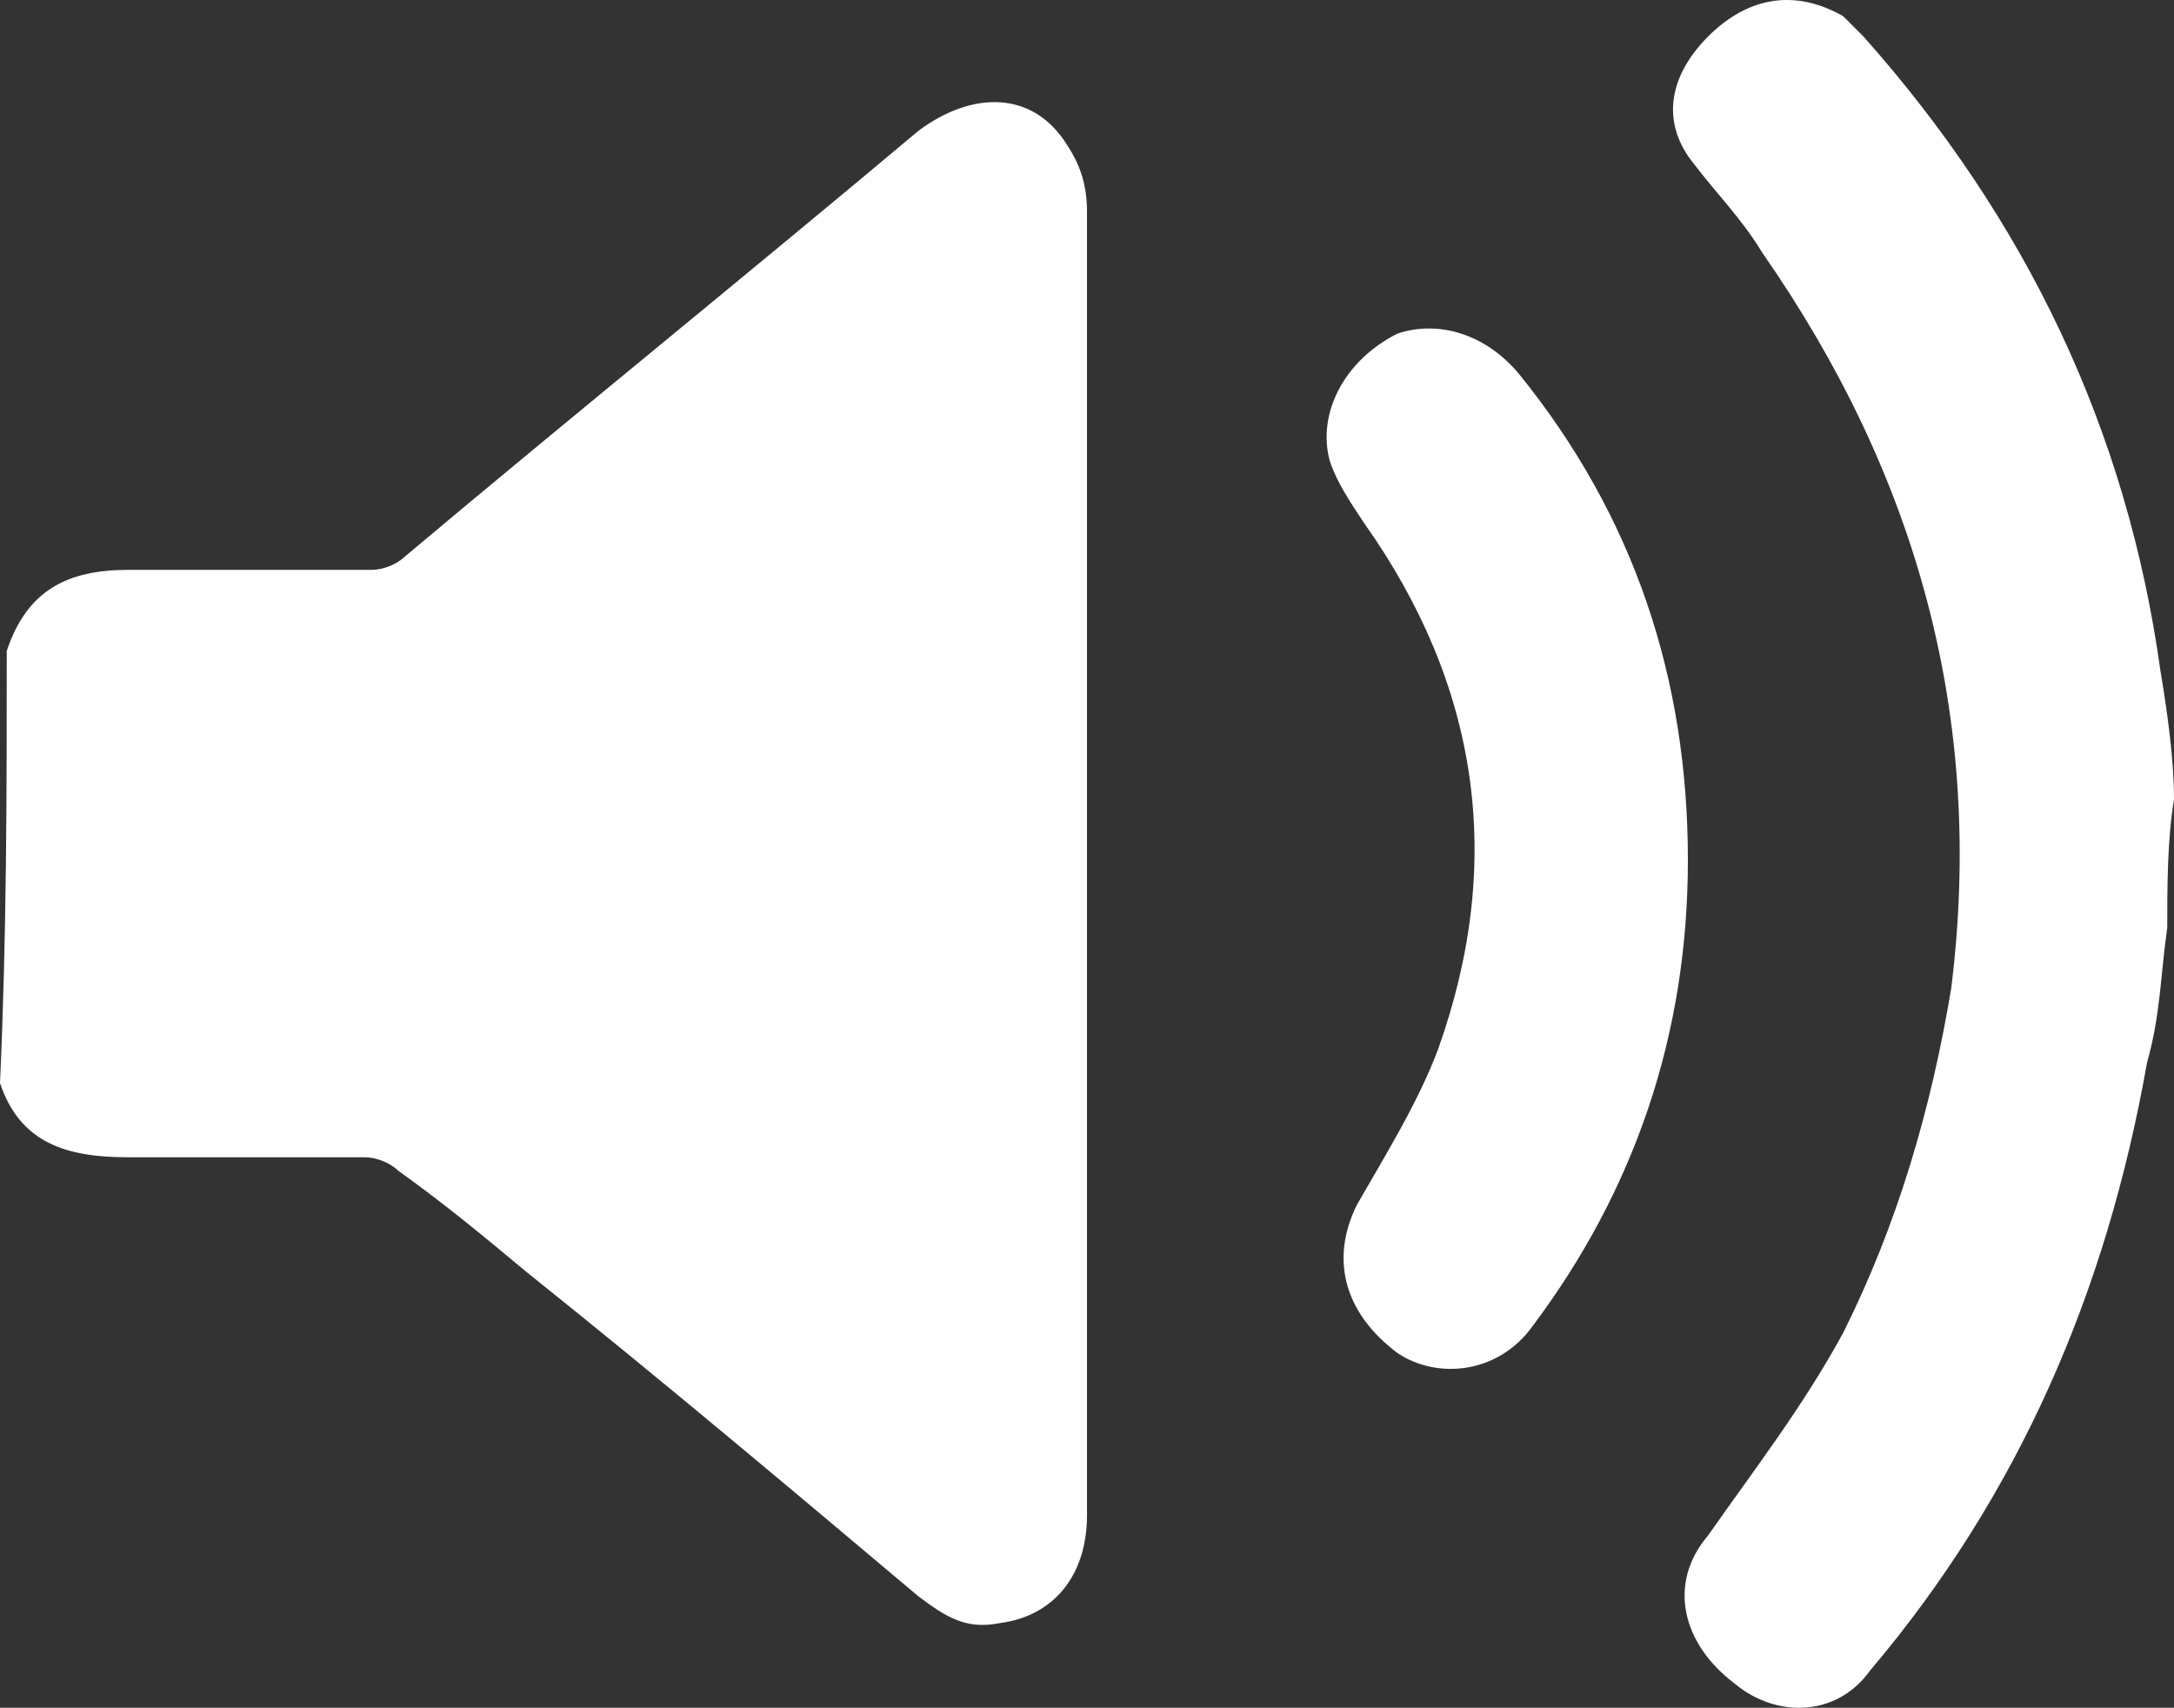<?xml version="1.0" encoding="UTF-8" standalone="no"?>
<!-- Generator: Adobe Illustrator 25.0.1, SVG Export Plug-In . SVG Version: 6.00 Build 0)  -->

<svg
   version="1.1"
   id="Laag_1"
   x="0px"
   y="0px"
   viewBox="0 0 32.2 25.293"
   xml:space="preserve"
   sodipodi:docname="a361ad0698022a0a0f711710da35522c.svg"
   width="32.2"
   height="25.293"
   xmlns:inkscape="http://www.inkscape.org/namespaces/inkscape"
   xmlns:sodipodi="http://sodipodi.sourceforge.net/DTD/sodipodi-0.dtd"
   xmlns="http://www.w3.org/2000/svg"
   xmlns:svg="http://www.w3.org/2000/svg"><rect x="0" y="0" width="32.2" height="25.293" fill="#333333" stroke="none"/><defs
   id="defs15" /><sodipodi:namedview
   id="namedview13"
   pagecolor="#ffffff"
   bordercolor="#666666"
   borderopacity="1.0"
   inkscape:pageshadow="2"
   inkscape:pageopacity="0.0"
   inkscape:pagecheckerboard="0" />
<style
   type="text/css"
   id="style2">
	.st0{fill:#FFFFFF;}
</style>
<g
   id="g10"
   transform="translate(0,-3.46)">
	<path
   class="st0"
   d="m 0.1,13.1 c 0.3,-0.9 0.9,-1.2 1.8,-1.2 1.2,0 2.4,0 3.6,0 0.2,0 0.4,-0.1 0.5,-0.2 2.5,-2.1 5.1,-4.2 7.6,-6.3 0.8,-0.6 1.7,-0.6 2.2,0.2 0.2,0.3 0.3,0.6 0.3,1 0,0.7 0,1.5 0,2.2 0,5.7 0,11.4 0,17.1 0,0.9 -0.5,1.5 -1.3,1.6 C 14.3,27.6 14,27.4 13.6,27.1 11.7,25.5 9.8,23.9 7.8,22.3 7.2,21.8 6.6,21.3 5.9,20.8 5.8,20.7 5.6,20.6 5.4,20.6 c -1.2,0 -2.3,0 -3.5,0 C 1,20.6 0.3,20.4 0,19.5 0.1,17.3 0.1,15.2 0.1,13.1 Z"
   id="path4" />
	<path
   class="st0"
   d="m 32.1,17.2 c -0.1,0.7 -0.1,1.3 -0.3,2 -0.6,3.4 -1.9,6.4 -4.1,9 -0.5,0.7 -1.4,0.7 -2,0.2 -0.8,-0.6 -1,-1.5 -0.4,-2.2 0.7,-1 1.4,-1.9 2,-3 0.8,-1.6 1.3,-3.3 1.6,-5.1 0.5,-4 -0.5,-7.6 -2.8,-10.9 C 25.8,6.7 25.4,6.3 25.1,5.9 24.6,5.3 24.7,4.6 25.3,4 c 0.6,-0.6 1.3,-0.7 2,-0.3 0.1,0.1 0.2,0.2 0.3,0.3 2.4,2.7 3.9,5.8 4.4,9.4 0.1,0.6 0.2,1.3 0.2,1.9 -0.1,0.6 -0.1,1.3 -0.1,1.9 z"
   id="path6" />
	<path
   class="st0"
   d="m 25,16.2 c 0,2.6 -0.8,4.9 -2.3,6.9 -0.5,0.7 -1.4,0.8 -2,0.4 -0.8,-0.6 -1,-1.4 -0.6,-2.2 0.4,-0.7 0.9,-1.5 1.2,-2.3 1,-2.8 0.6,-5.4 -1.1,-7.8 -0.2,-0.3 -0.4,-0.6 -0.5,-0.9 -0.2,-0.7 0.2,-1.5 1,-1.9 0.6,-0.2 1.3,0 1.8,0.6 1.7,2.1 2.5,4.5 2.5,7.2 z"
   id="path8" />
</g>
</svg>
